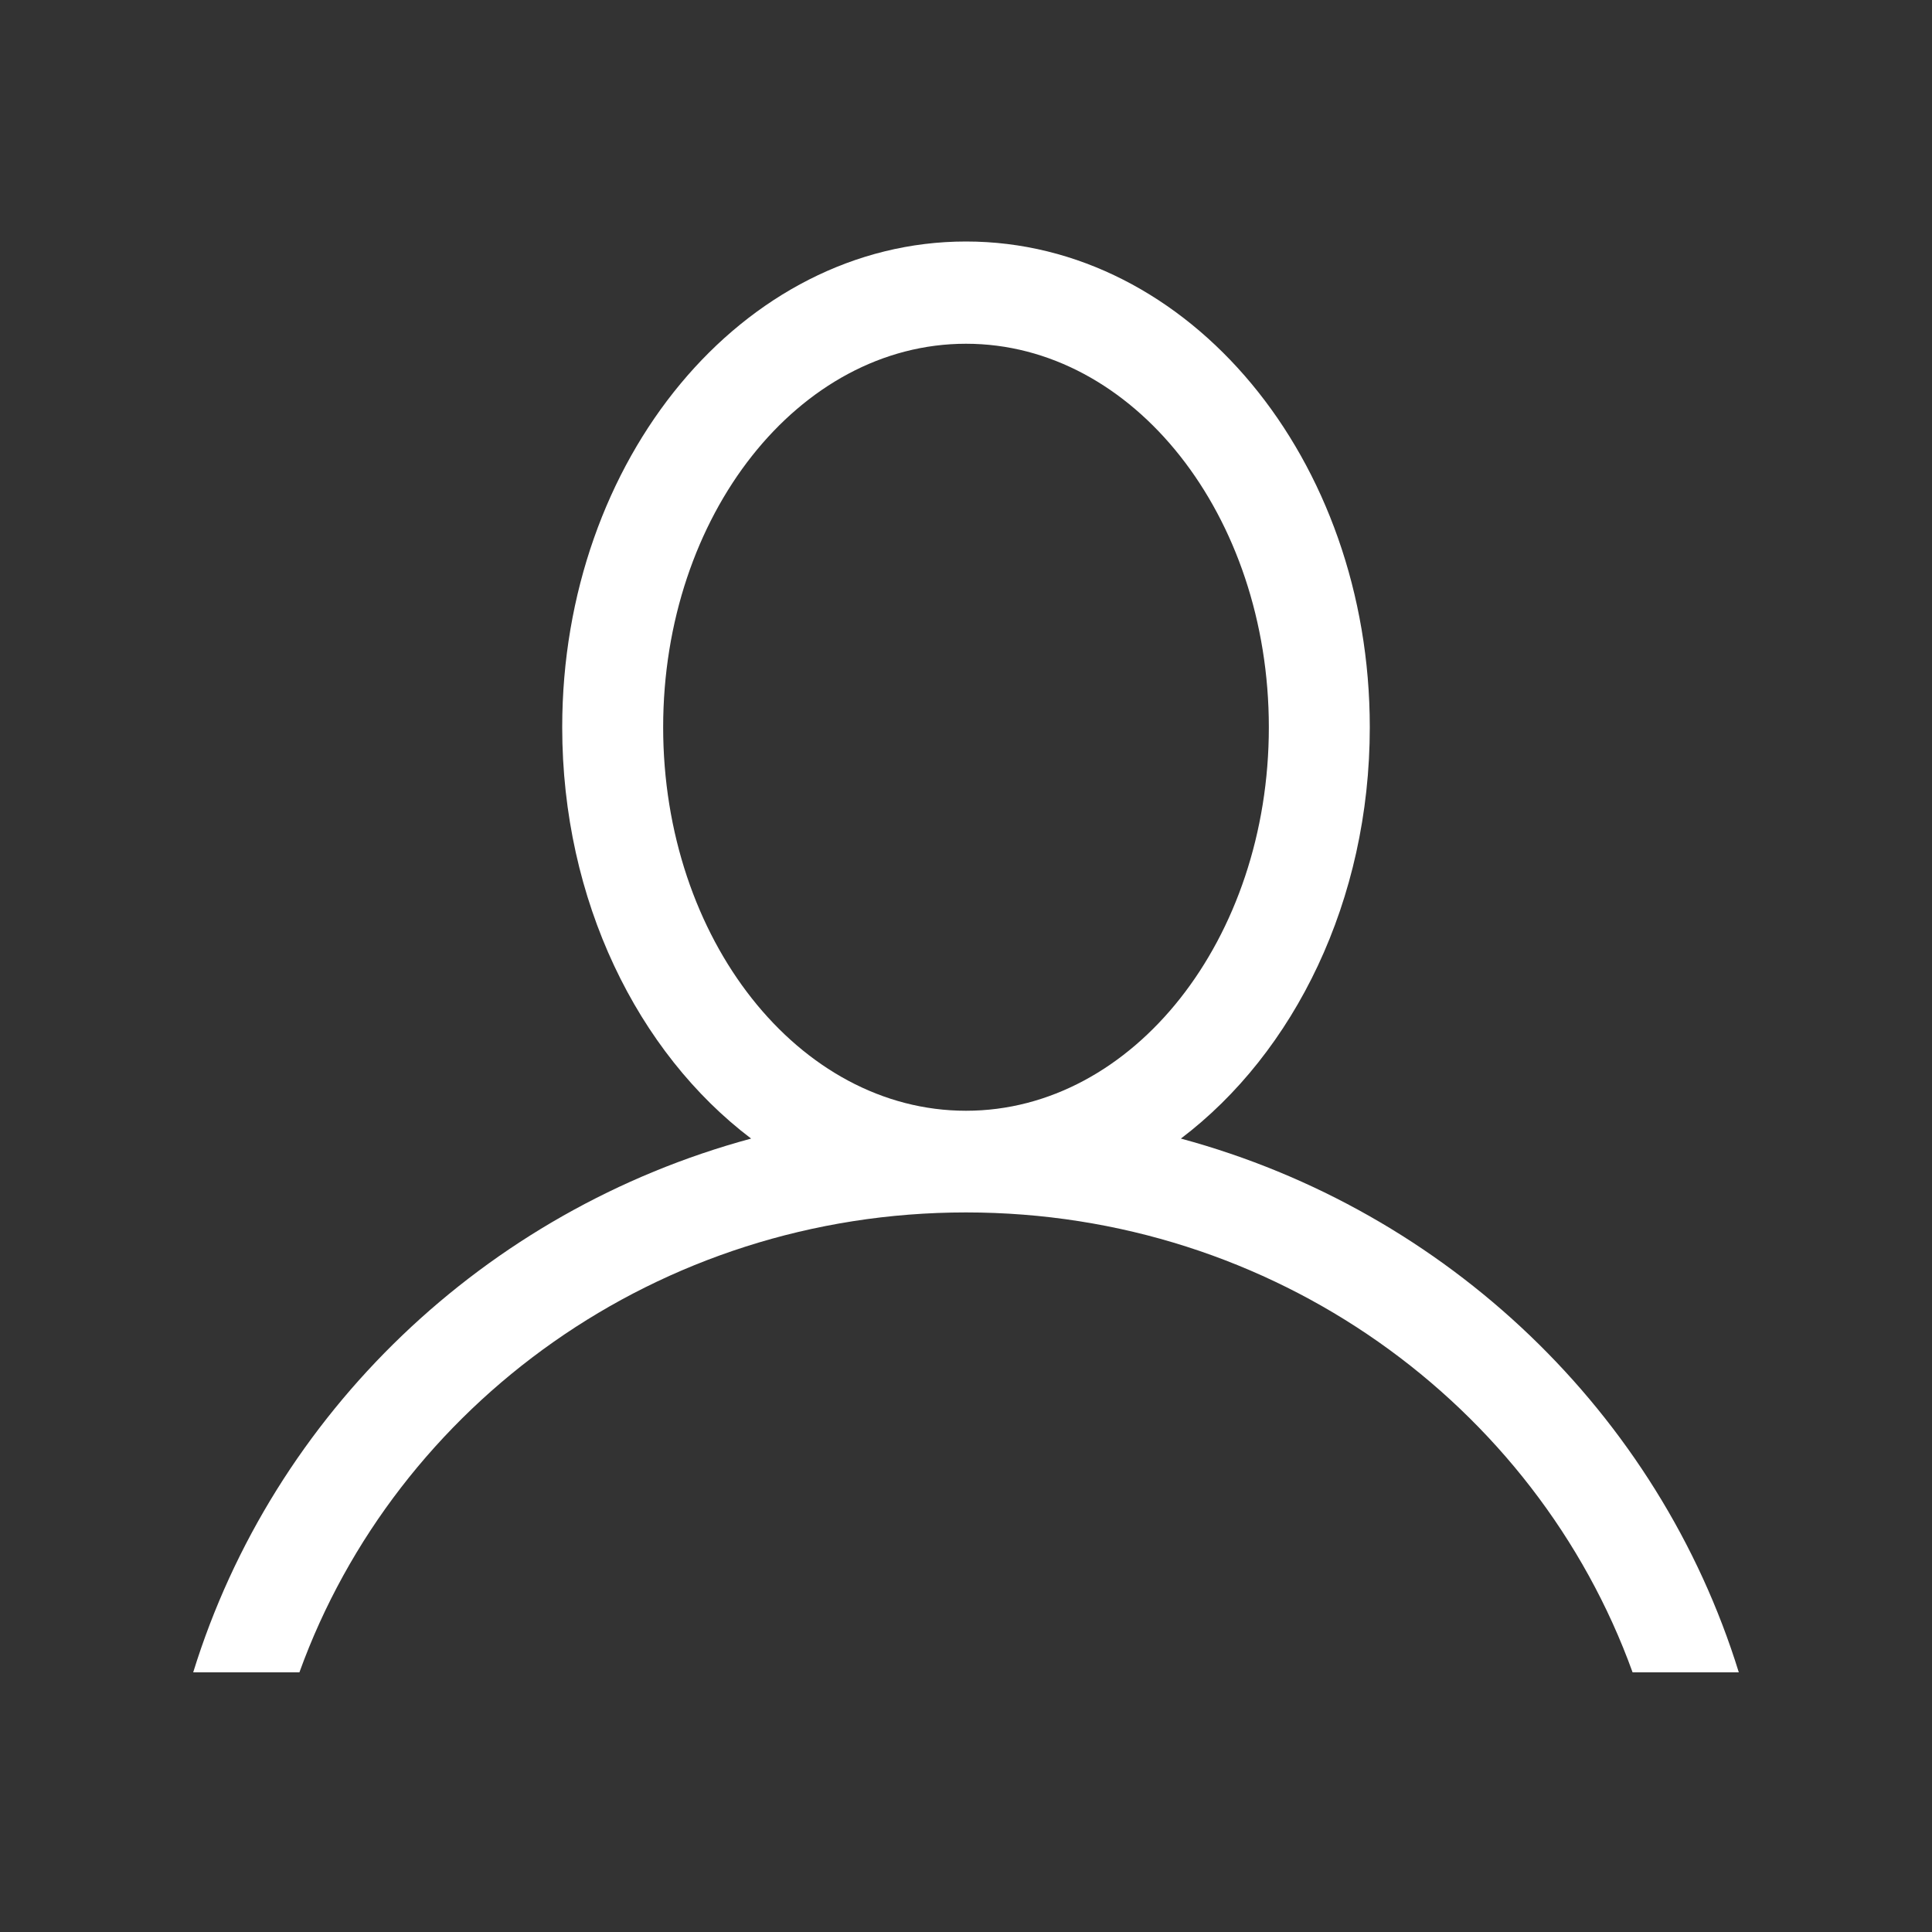 <?xml version="1.0" encoding="UTF-8" standalone="no"?>
<svg width="40px" height="40px" viewBox="0 0 40 40" version="1.1" xmlns="http://www.w3.org/2000/svg" xmlns:xlink="http://www.w3.org/1999/xlink">
    <rect x="0" y="0" width="40" height="40" fill="#333333" stroke="none"/>
    <!-- Generator: Sketch 3.8.3 (29802) - http://www.bohemiancoding.com/sketch -->
    <title>account-icon--white</title>
    <desc>Created with Sketch.</desc>
    <defs></defs>
    <g id="Symbols" stroke="none" stroke-width="1" fill="none" fill-rule="evenodd">
        <g id="account-icon--white" fill="#FFFFFF">
            <path d="M33.801,34.624 L36,34.624 C34.342,29.264 29.967,25.065 24.449,23.573 C26.798,21.793 28.36,18.645 28.36,15.057 C28.36,9.503 24.617,5 20,5 C15.383,5 11.64,9.503 11.64,15.057 C11.64,18.645 13.202,21.793 15.551,23.573 C10.033,25.065 5.658,29.264 4,34.624 L6.199,34.624 C8.203,29.077 13.625,25.102 20,25.102 C26.375,25.102 31.797,29.077 33.801,34.624 Z M20,22.997 C23.463,22.997 26.27,19.442 26.27,15.057 C26.27,10.672 23.463,7.117 20,7.117 C16.537,7.117 13.73,10.672 13.73,15.057 C13.73,19.442 16.537,22.997 20,22.997 Z" id="Combined-Shape"></path>
        </g>
    </g>
</svg>